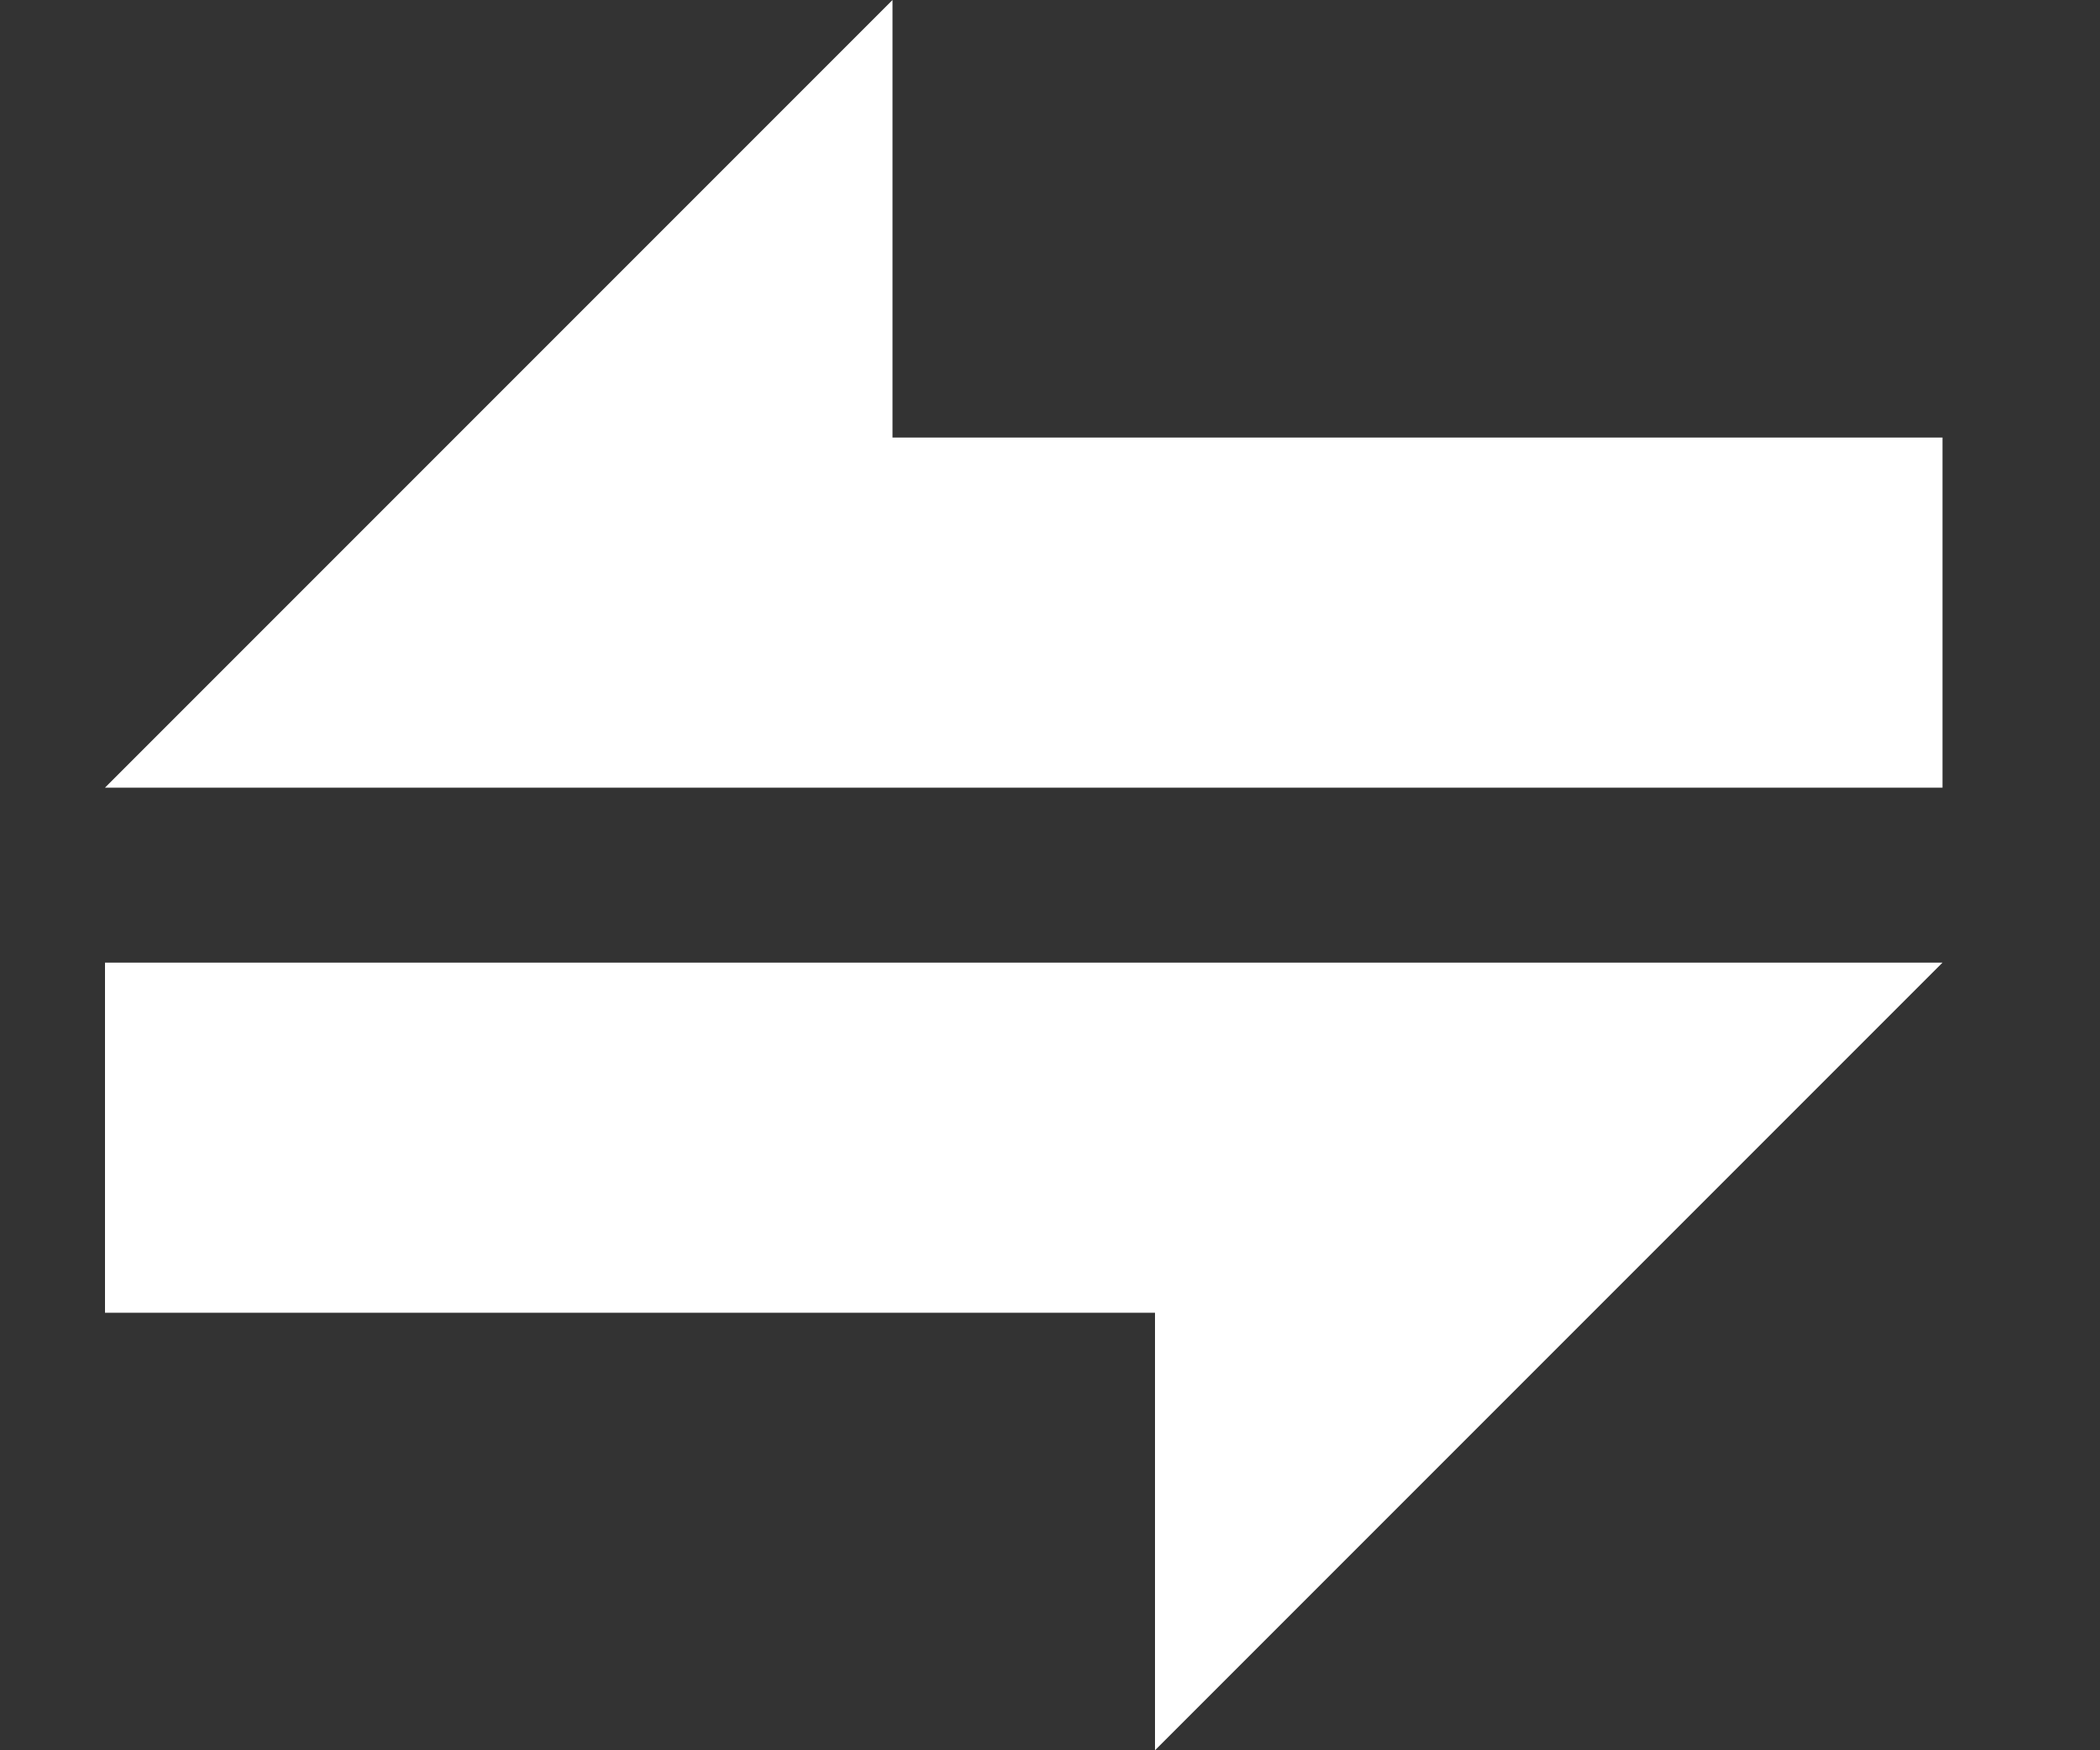 <svg width="12" height="10" viewBox="0 0 12 10" fill="none" xmlns="http://www.w3.org/2000/svg">
<rect x="0" y="0" width="12" height="10" fill="#333333" stroke="none"/>
<path d="M5.1 2.5H11.1V4.5H0.6L5.1 0V2.5Z" fill="white"/>
<path d="M6.6 7.5H0.6V5.5H11.1L6.6 10V7.5Z" fill="white"/>
</svg>
